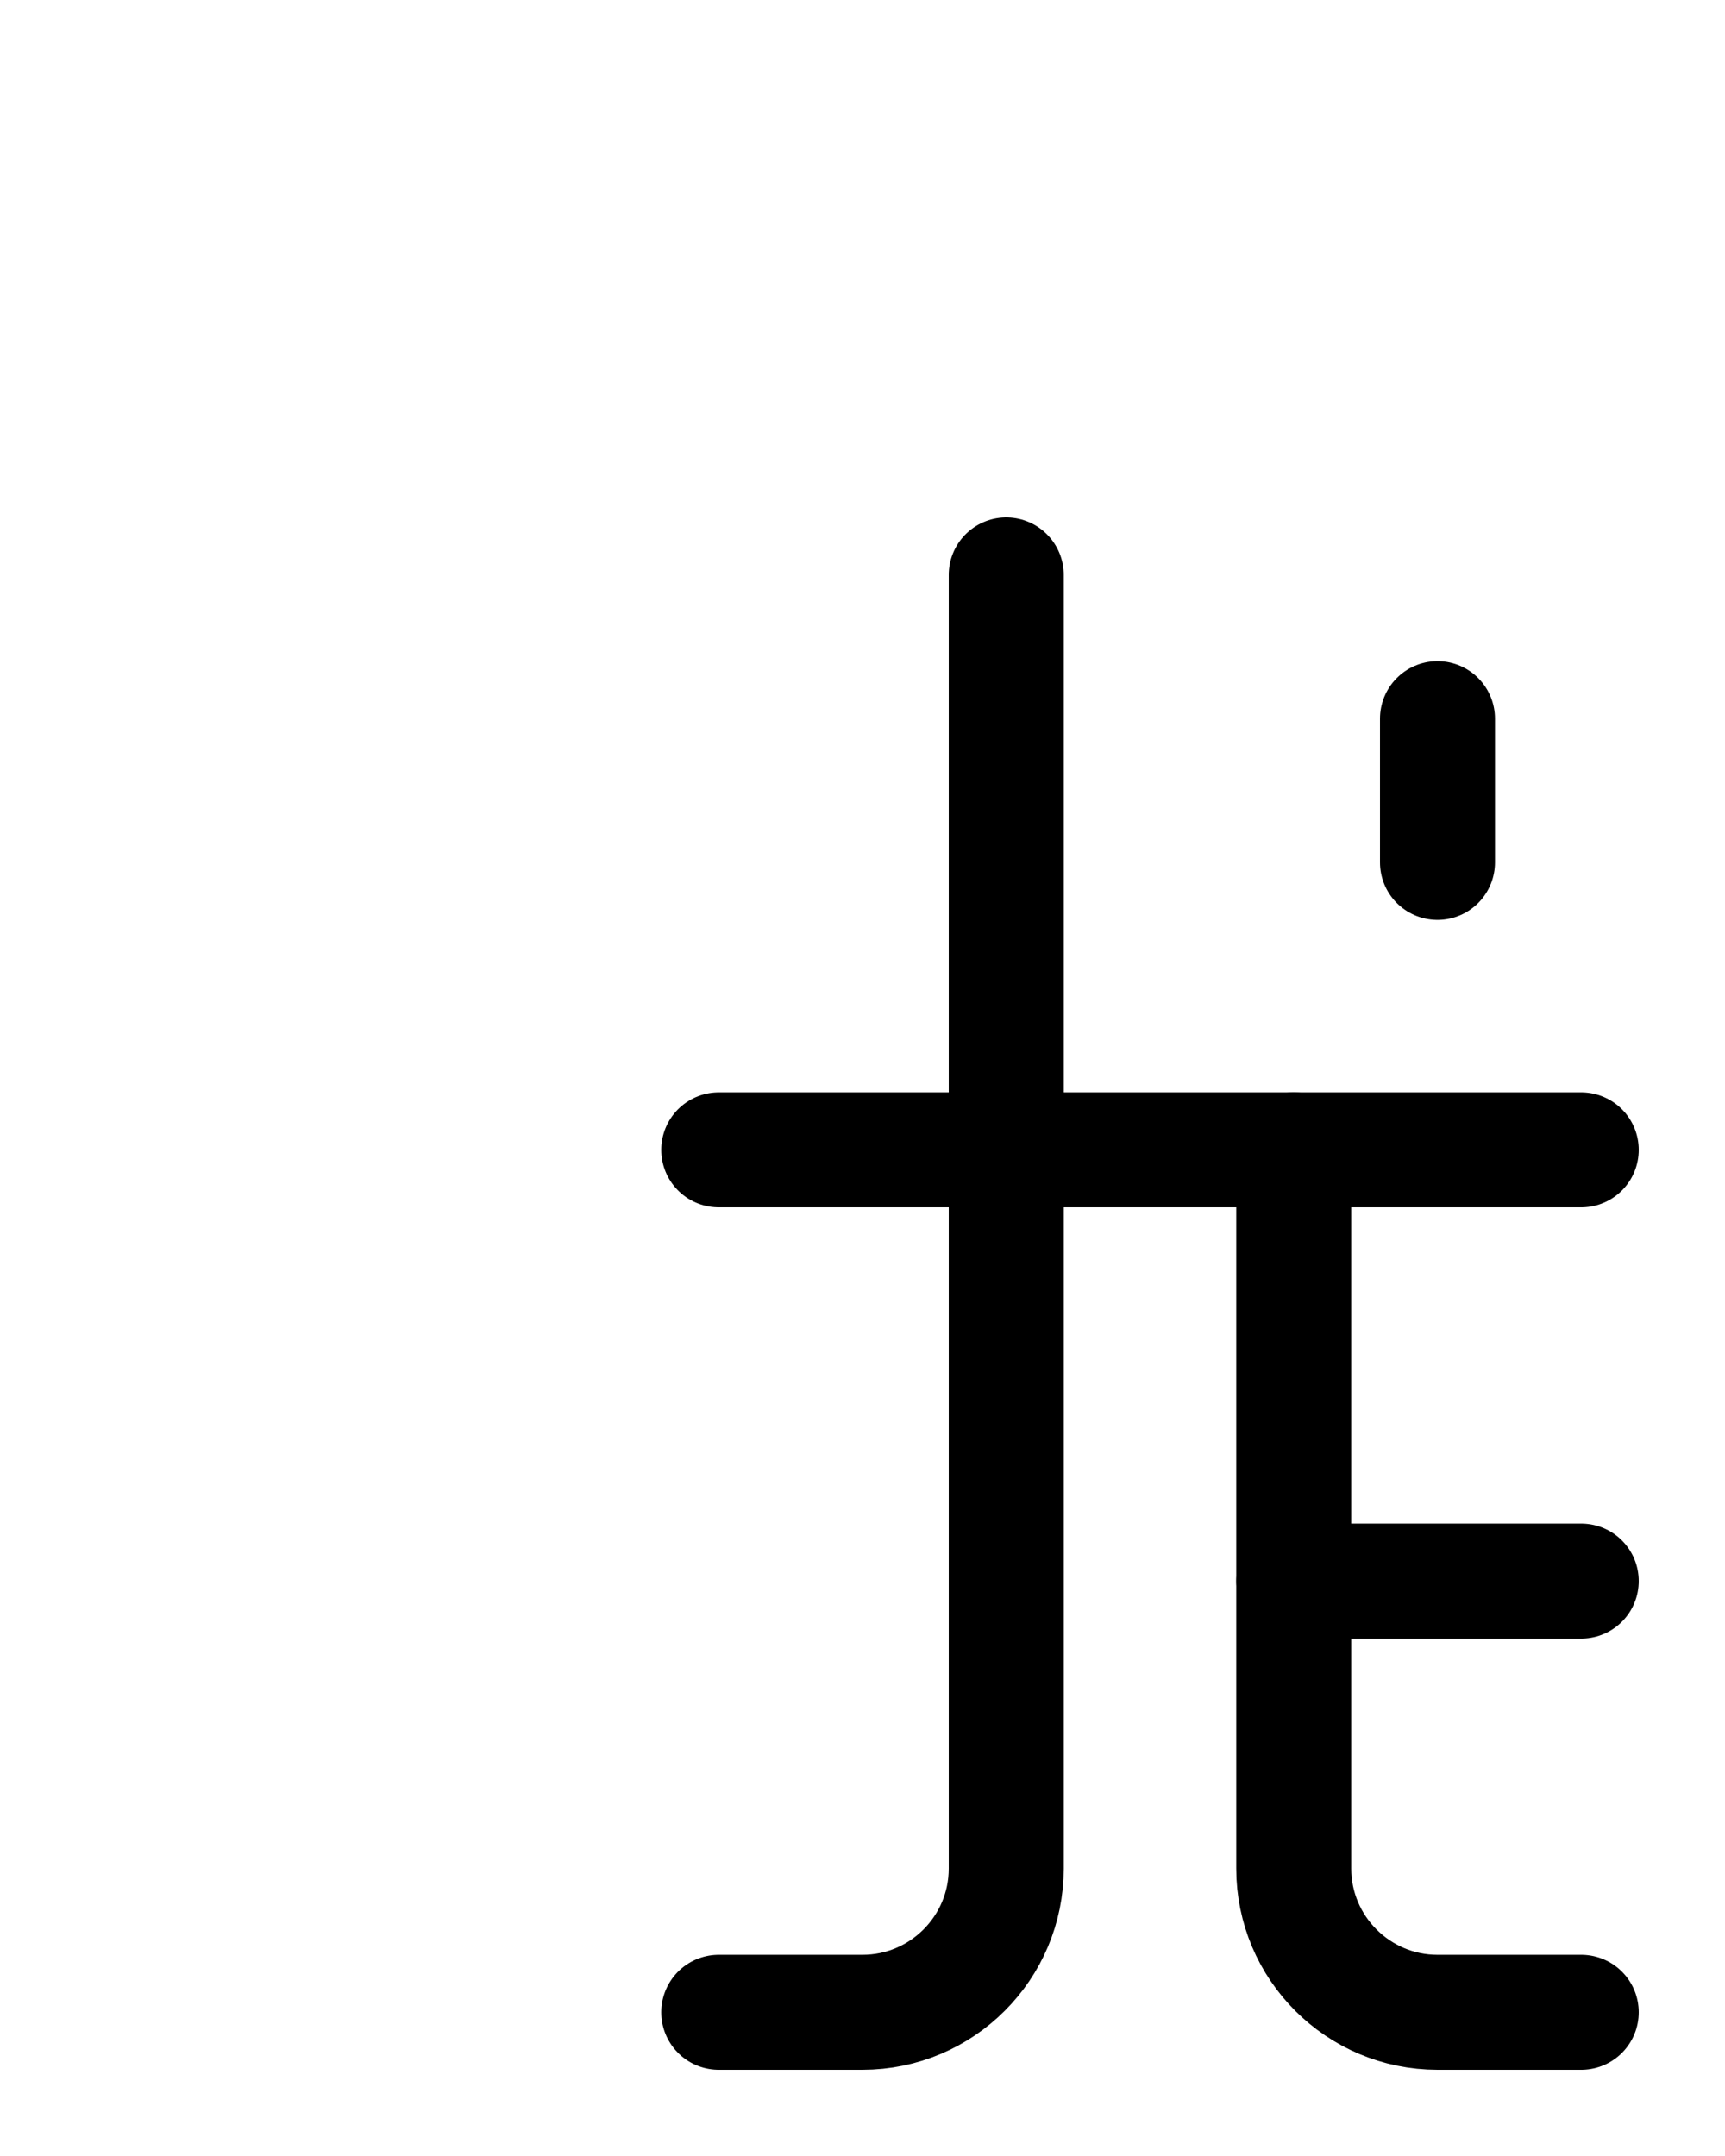 <?xml version="1.0" encoding="utf-8"?>
<!-- Generator: Adobe Illustrator 26.0.0, SVG Export Plug-In . SVG Version: 6.00 Build 0)  -->
<svg version="1.1" id="图层_1" xmlns="http://www.w3.org/2000/svg" xmlns:xlink="http://www.w3.org/1999/xlink" x="0px" y="0px"
	 viewBox="0 0 720 900" style="enable-background:new 0 0 720 900;" xml:space="preserve">
<style type="text/css">
	.st0{fill:none;stroke:#000000;stroke-width:48;stroke-linecap:round;stroke-linejoin:round;stroke-miterlimit:10;}
</style>
<line class="st0" x1="300" y1="480" x2="660" y2="480"/>
<path class="st0" d="M300,840h60c33.1,0,60-26.9,60-60V240"/>
<path class="st0" d="M660,840h-60c-33.1,0-60-26.9-60-60V480"/>
<line class="st0" x1="660" y1="660" x2="540" y2="660"/>
<line class="st0" x1="600" y1="300" x2="600" y2="360"/>
</svg>
